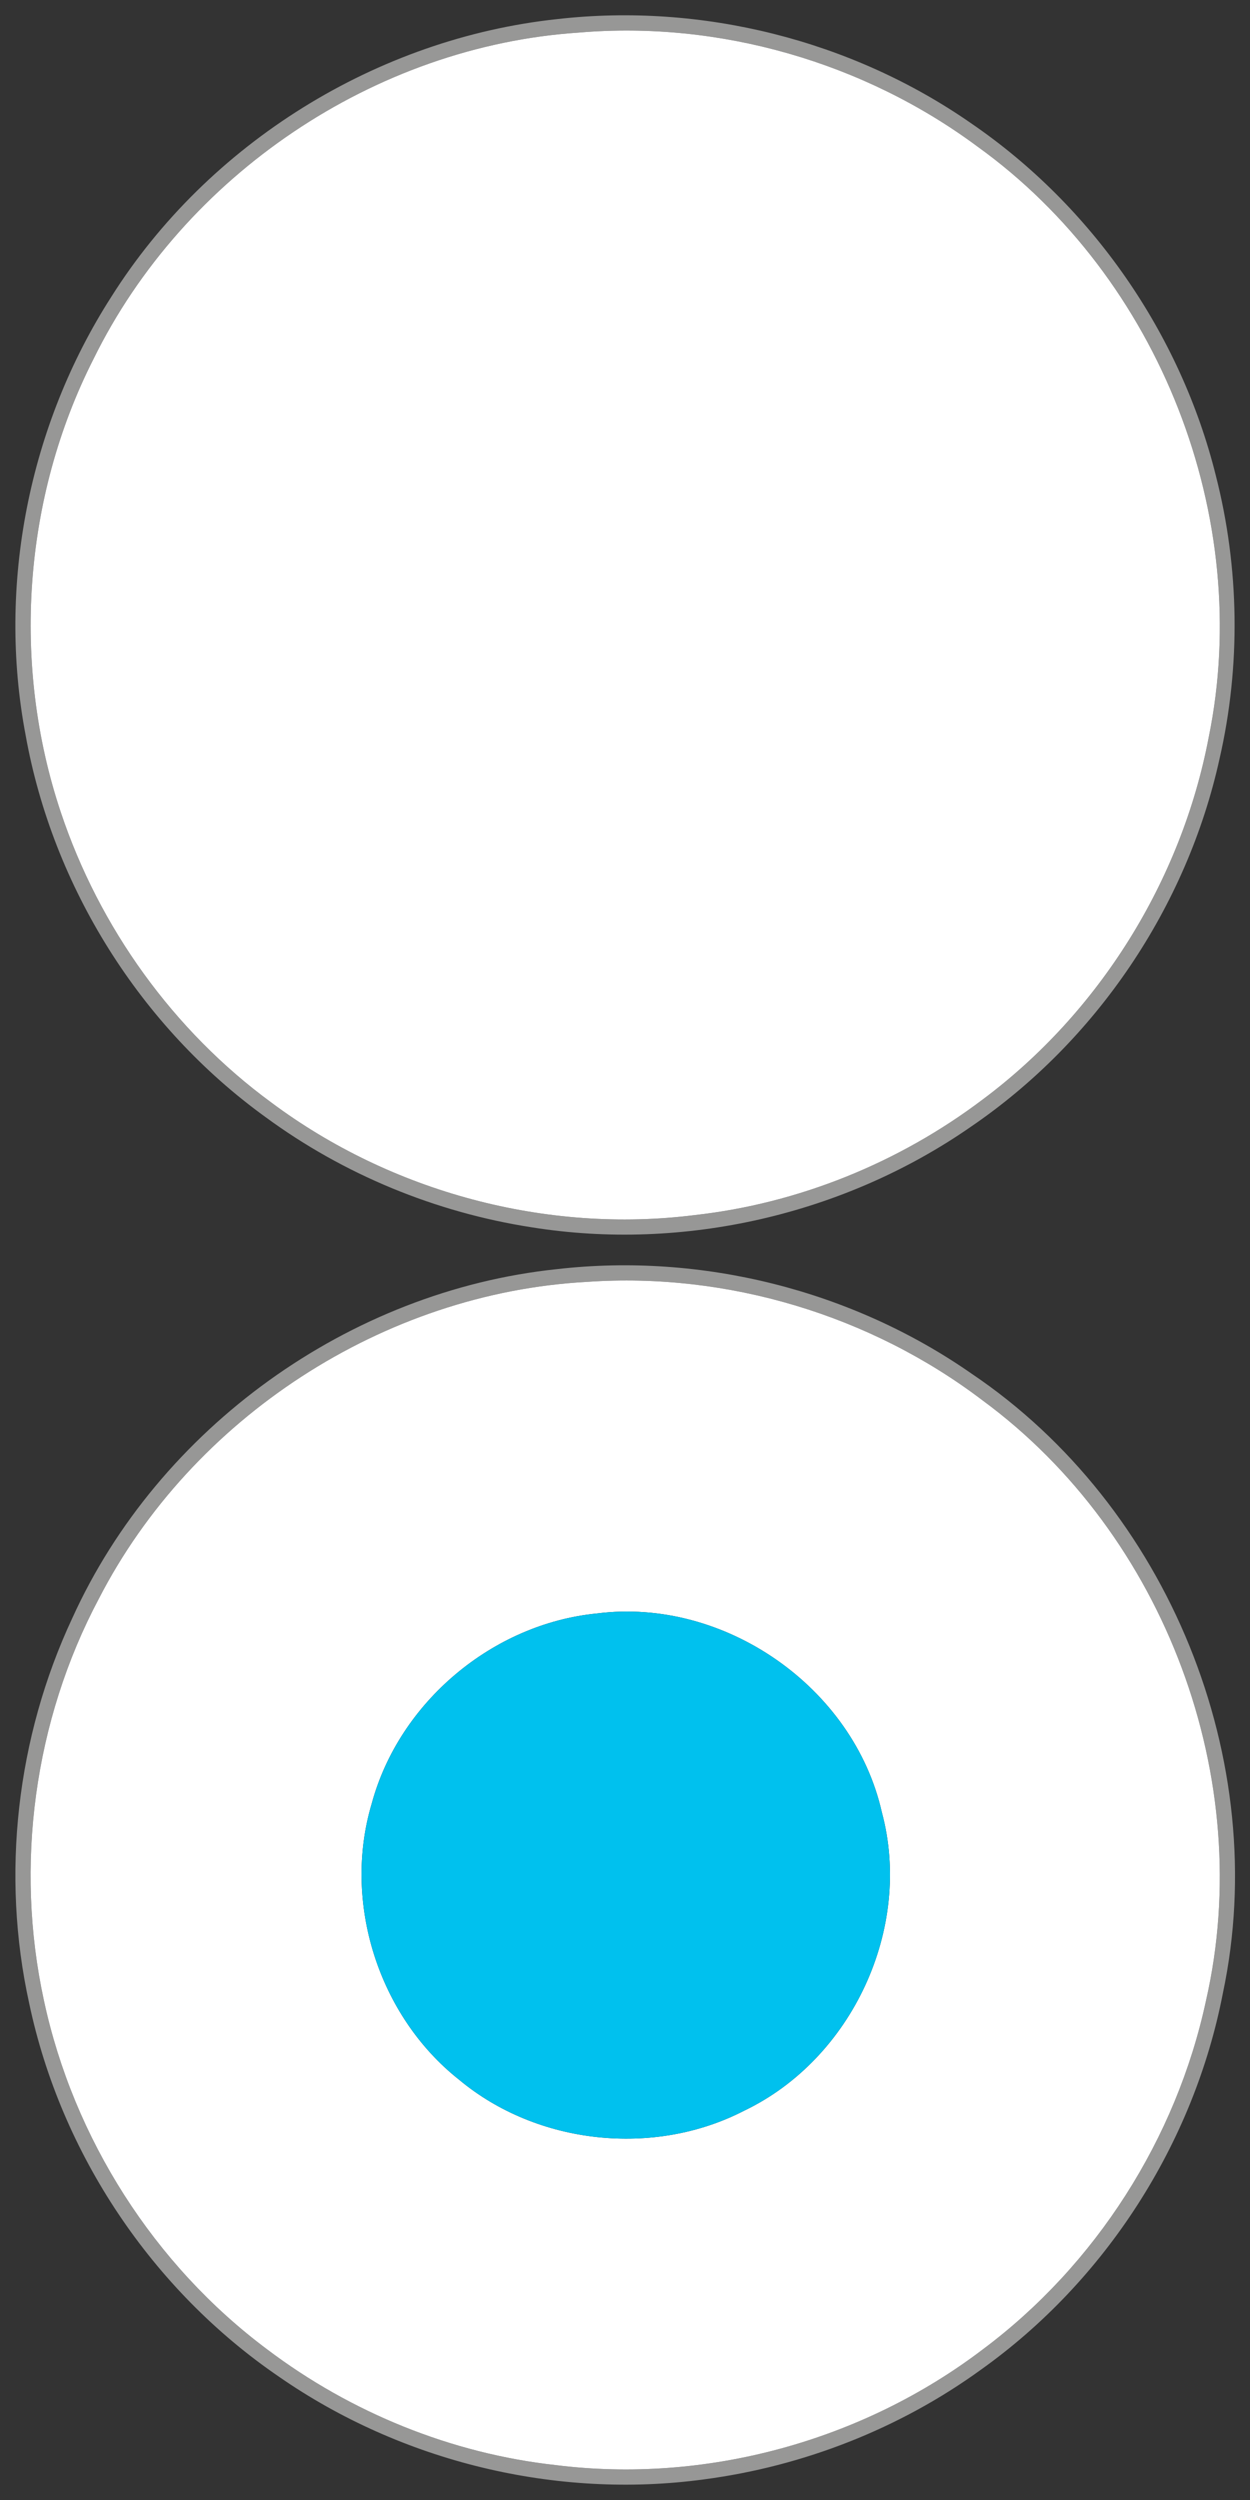 <svg width="40px" height="80px" viewBox="0 0 160 320" version="1.1" xmlns="http://www.w3.org/2000/svg">
<rect x="0" y="0" width="160" height="320" fill="#333333" stroke="none"/>
<g id="#a0a09feb">
<path fill="#a0a09f" opacity="0.92" d=" M 71.37 2.44 C 89.85 0.34 109.03 5.15 124.30 15.78 C 139.75 26.34 151.12 42.72 155.63 60.89 C 158.65 72.71 158.83 85.23 156.10 97.13 C 151.93 116.08 140.31 133.29 124.28 144.22 C 108.09 155.47 87.50 160.22 68.02 157.09 C 55.77 155.19 43.99 150.34 33.99 142.99 C 18.00 131.44 6.76 113.53 3.28 94.10 C -0.37 74.91 3.70 54.42 14.25 37.99 C 26.64 18.33 48.26 4.90 71.37 2.44 M 74.12 4.17 C 47.96 5.89 23.51 22.44 11.97 45.95 C 2.95 63.72 1.46 85.07 7.78 103.96 C 12.70 118.71 22.19 131.94 34.75 141.14 C 50.10 152.59 69.92 157.92 88.93 155.53 C 102.23 154.04 115.06 148.83 125.74 140.77 C 140.70 129.63 151.22 112.72 154.71 94.40 C 160.47 66.26 148.43 35.54 125.13 18.77 C 110.62 7.99 92.14 2.64 74.12 4.17 Z" />
<path fill="#a0a09f" opacity="0.92" d=" M 71.29 162.45 C 89.81 160.32 109.05 165.15 124.35 175.82 C 149.54 192.78 162.83 225.38 156.53 255.12 C 152.82 274.34 141.50 291.97 125.56 303.32 C 115.16 310.86 102.85 315.68 90.12 317.36 C 71.19 319.93 51.39 315.11 35.71 304.22 C 19.49 293.15 7.79 275.66 3.74 256.44 C 0.11 239.98 2.12 222.36 9.26 207.11 C 20.31 182.76 44.70 165.23 71.29 162.45 M 75.15 164.08 C 49.12 165.48 24.56 181.48 12.65 204.64 C 4.36 220.25 1.87 238.79 5.62 256.05 C 9.41 273.72 19.73 289.93 34.22 300.74 C 44.92 308.82 57.79 314.06 71.12 315.53 C 90.33 317.94 110.35 312.46 125.75 300.76 C 140.25 289.95 150.58 273.74 154.37 256.07 C 160.83 227.76 149.15 196.44 125.77 179.25 C 111.44 168.35 93.11 162.83 75.15 164.08 Z" />
</g>
<g id="#ffffffff">
<path fill="#ffffff" opacity="1.00" d=" M 74.12 4.17 C 92.14 2.64 110.62 7.99 125.13 18.77 C 148.43 35.54 160.47 66.26 154.71 94.40 C 151.22 112.72 140.70 129.63 125.74 140.77 C 115.06 148.83 102.23 154.04 88.93 155.53 C 69.92 157.92 50.10 152.59 34.75 141.14 C 22.19 131.94 12.70 118.71 7.78 103.96 C 1.46 85.07 2.95 63.72 11.97 45.95 C 23.51 22.44 47.96 5.89 74.12 4.17 Z" />
<path fill="#ffffff" opacity="1.00" d=" M 75.15 164.08 C 93.11 162.83 111.44 168.35 125.77 179.25 C 149.15 196.44 160.83 227.76 154.37 256.07 C 150.58 273.74 140.25 289.95 125.75 300.76 C 110.35 312.46 90.33 317.94 71.12 315.53 C 57.79 314.06 44.92 308.82 34.22 300.74 C 19.73 289.93 9.41 273.72 5.62 256.05 C 1.87 238.79 4.36 220.25 12.65 204.64 C 24.56 181.48 49.12 165.48 75.15 164.08 M 76.42 206.52 C 63.05 207.83 51.09 217.88 47.58 230.86 C 43.81 243.49 48.43 258.03 58.76 266.20 C 68.75 274.54 83.71 276.13 95.25 270.17 C 109.07 263.56 116.86 246.79 112.88 231.98 C 109.27 215.95 92.69 204.44 76.42 206.52 Z" />
</g>
<g id="#00c1eeff">
<path fill="#00c1ee" opacity="1.00" d=" M 76.42 206.52 C 92.69 204.44 109.27 215.95 112.88 231.98 C 116.86 246.79 109.07 263.56 95.25 270.17 C 83.71 276.13 68.75 274.54 58.76 266.20 C 48.43 258.03 43.81 243.49 47.58 230.86 C 51.09 217.88 63.05 207.83 76.42 206.52 Z" />
</g>
</svg>